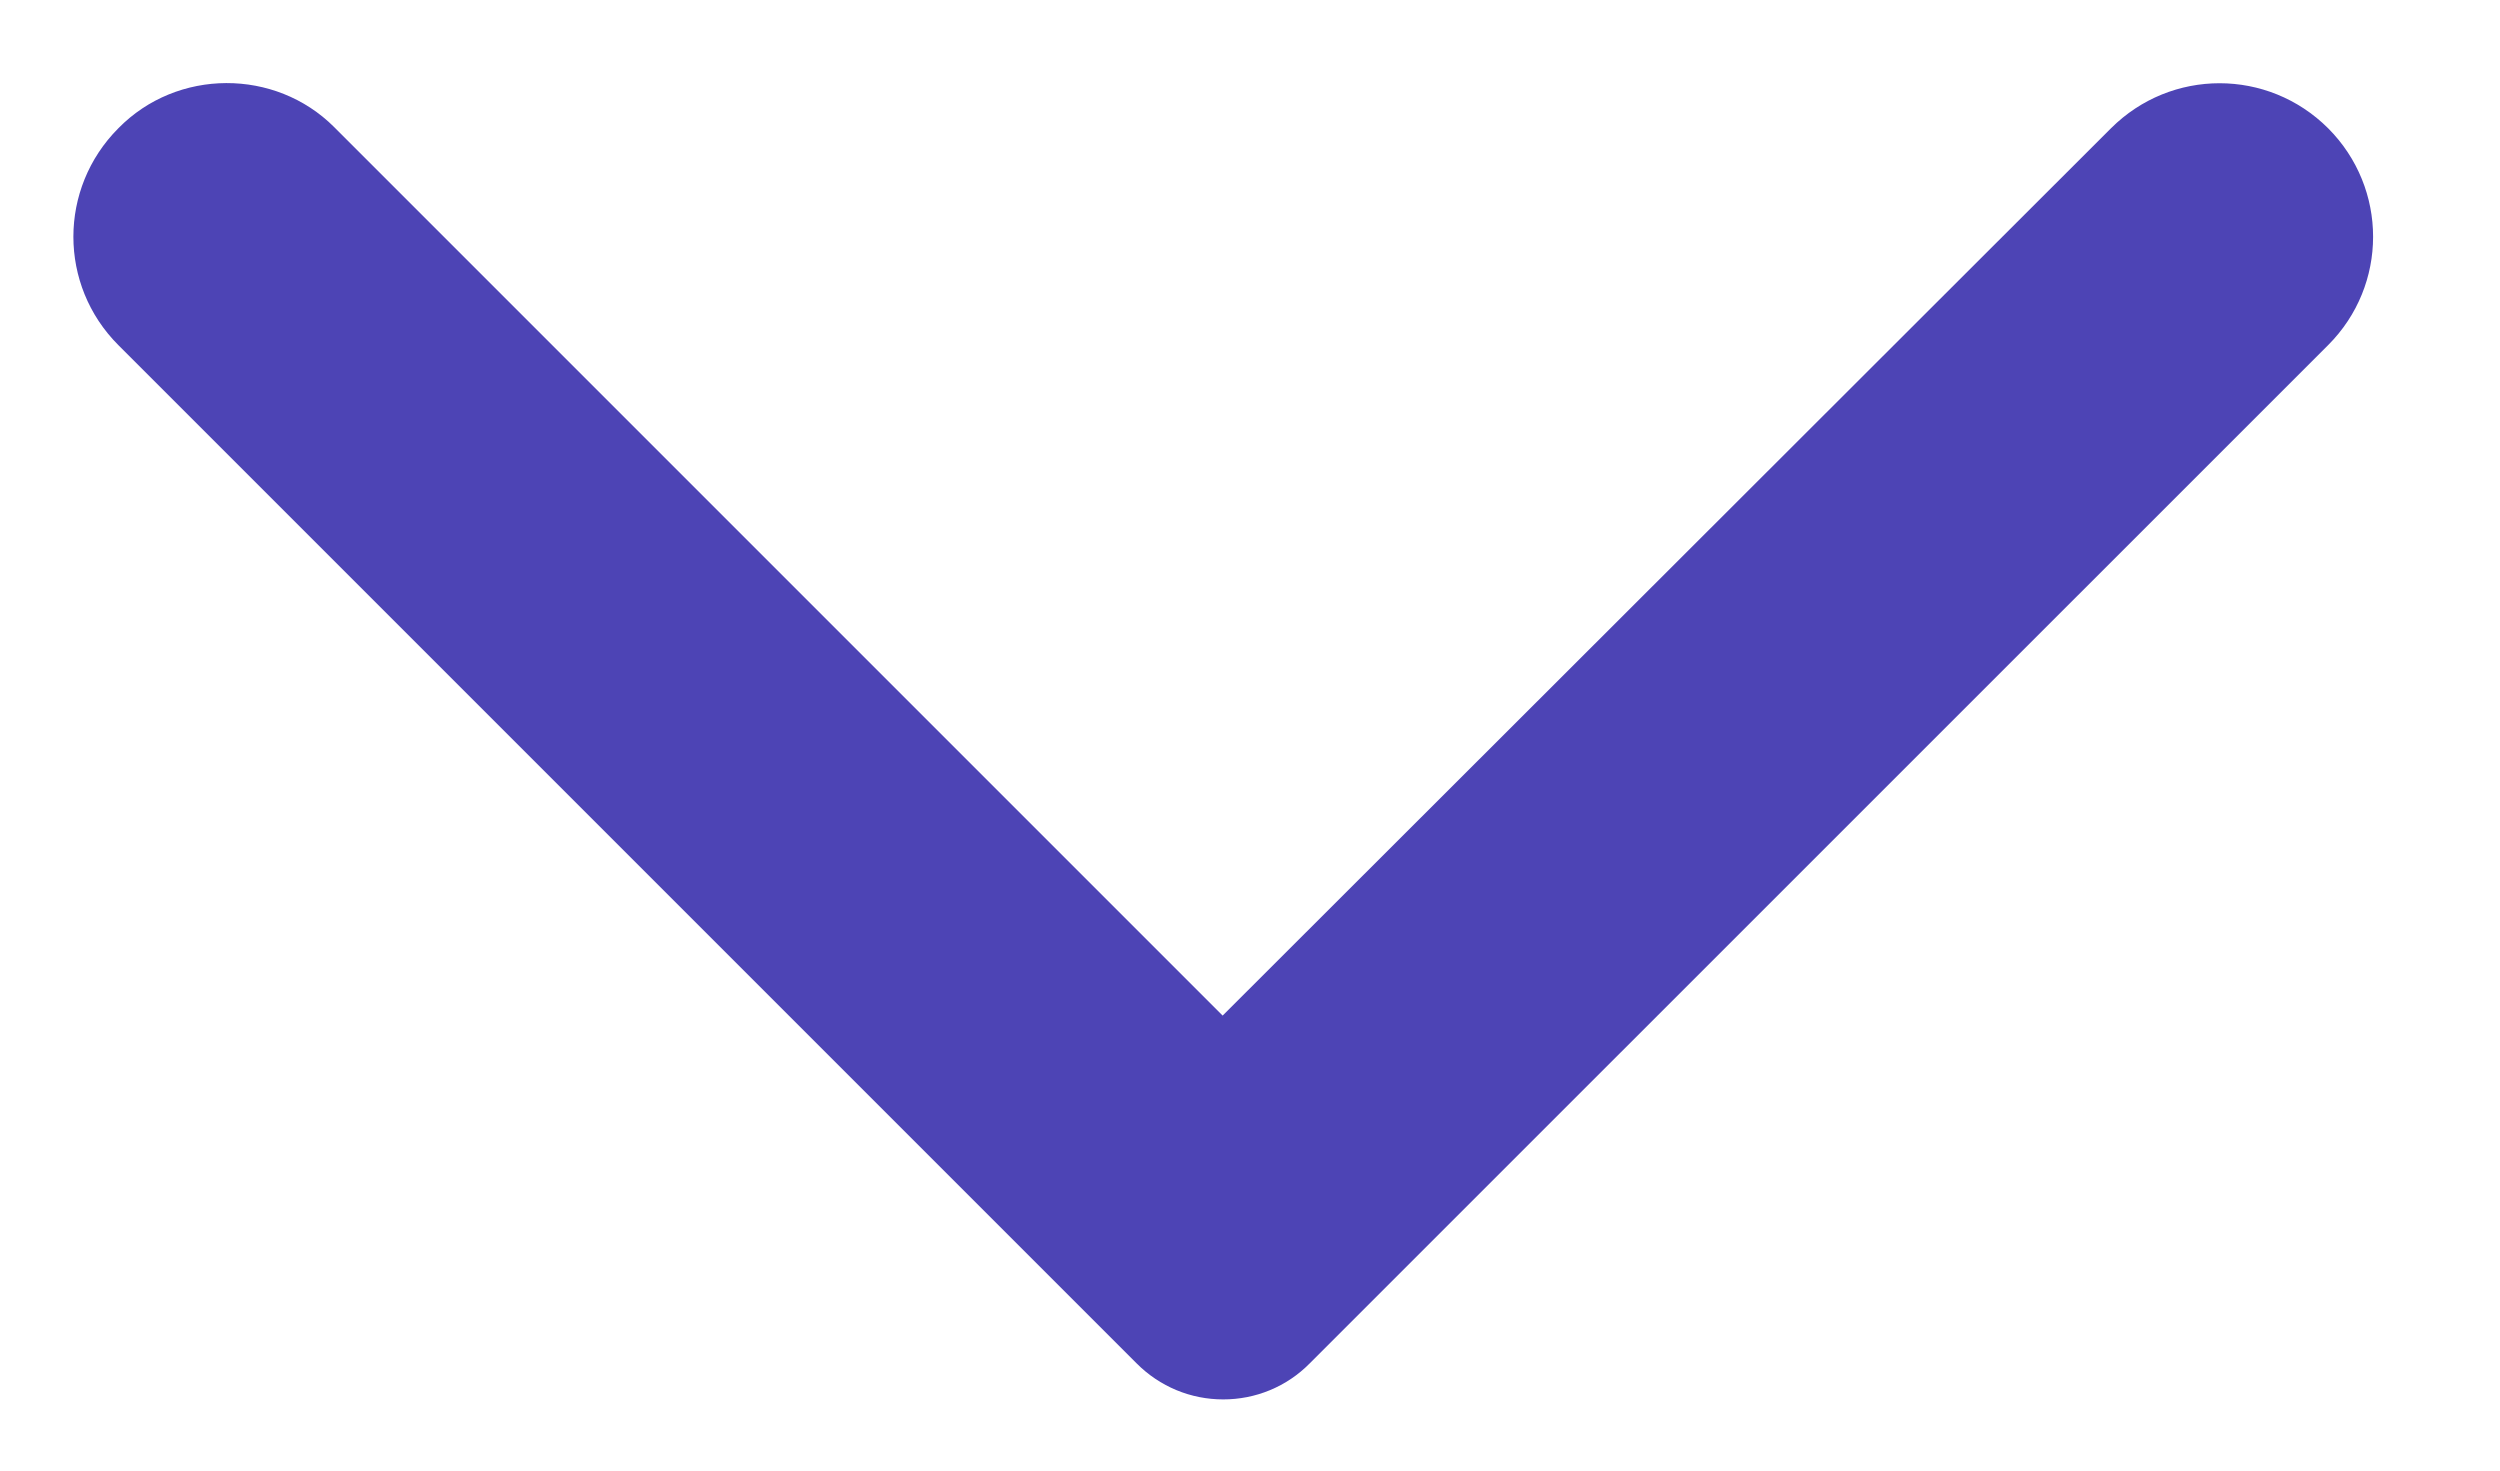 <svg width="17" height="10" viewBox="0 0 17 10" fill="none" xmlns="http://www.w3.org/2000/svg">
<path d="M0.805 0.872C0.397 1.281 0.397 1.939 0.805 2.347L7.73 9.272C7.808 9.35 7.899 9.411 8 9.453C8.101 9.495 8.209 9.516 8.318 9.516C8.427 9.516 8.535 9.495 8.636 9.453C8.737 9.411 8.828 9.35 8.905 9.272L15.831 2.347C16.239 1.939 16.239 1.281 15.831 0.872C15.422 0.464 14.764 0.464 14.355 0.872L8.314 6.906L2.272 0.864C1.872 0.464 1.205 0.464 0.805 0.872Z" fill="#4D44B5"/>
</svg>
